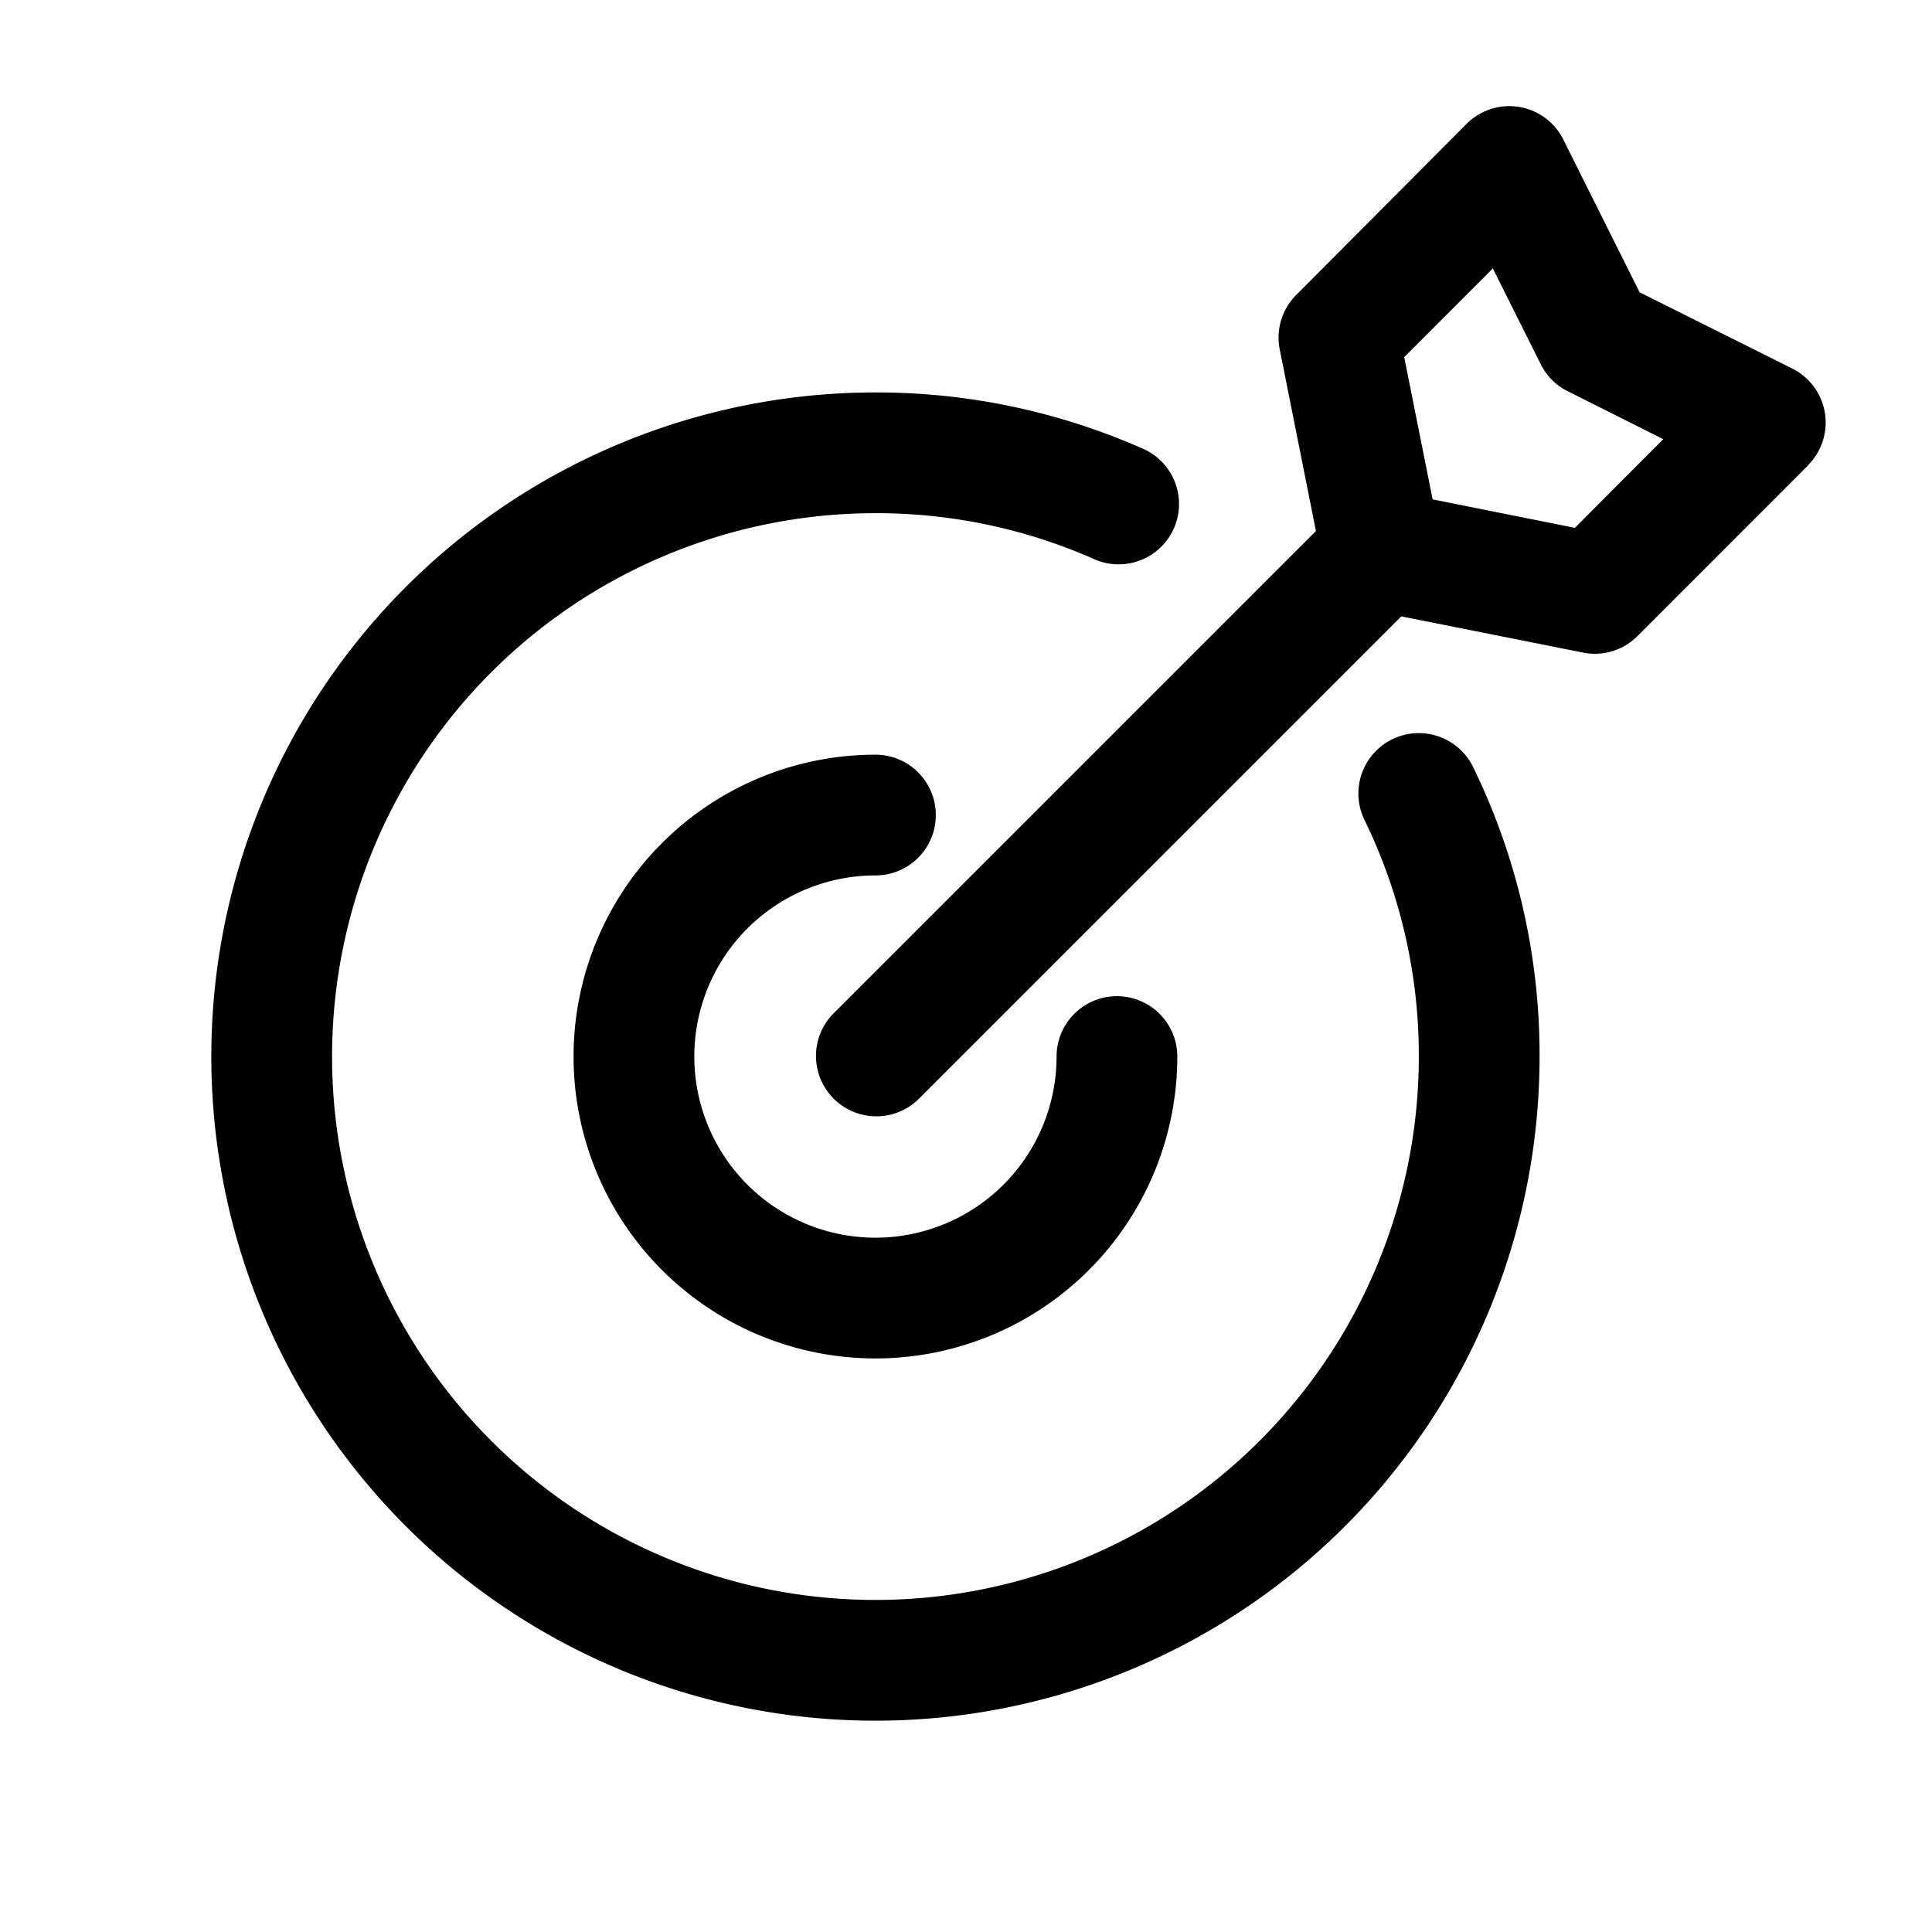 <svg xmlns="http://www.w3.org/2000/svg" viewBox="0 0 32 32" id="target">
  <path d="M24.4,12.706A10.865,10.865,0,0,1,25.5,17.5a11,11,0,1,1-11-11,10.9,10.9,0,0,1,4.4.919,1,1,0,1,1-.8,1.832A8.907,8.907,0,0,0,14.5,8.5a9,9,0,1,0,9,9,8.9,8.9,0,0,0-.9-3.919,1,1,0,1,1,1.8-.875ZM14.5,14.5a1,1,0,0,0,0-2,5,5,0,1,0,5,5,1,1,0,0,0-2,0,3,3,0,1,1-3-3ZM29.949,7.707l-2.828,2.829a.994.994,0,0,1-.9.273l-3.011-.6-8,8a1,1,0,0,1-1.414-1.414l8-8-.6-3.01a1,1,0,0,1,.274-.9L24.293,2.05a1,1,0,0,1,1.6.26l1.264,2.531,2.53,1.264a1,1,0,0,1,.26,1.6Zm-2.4-.433L25.967,6.48a.987.987,0,0,1-.447-.447l-.794-1.587L23.258,5.915l.471,2.356,2.356.472Z"></path>
</svg>
